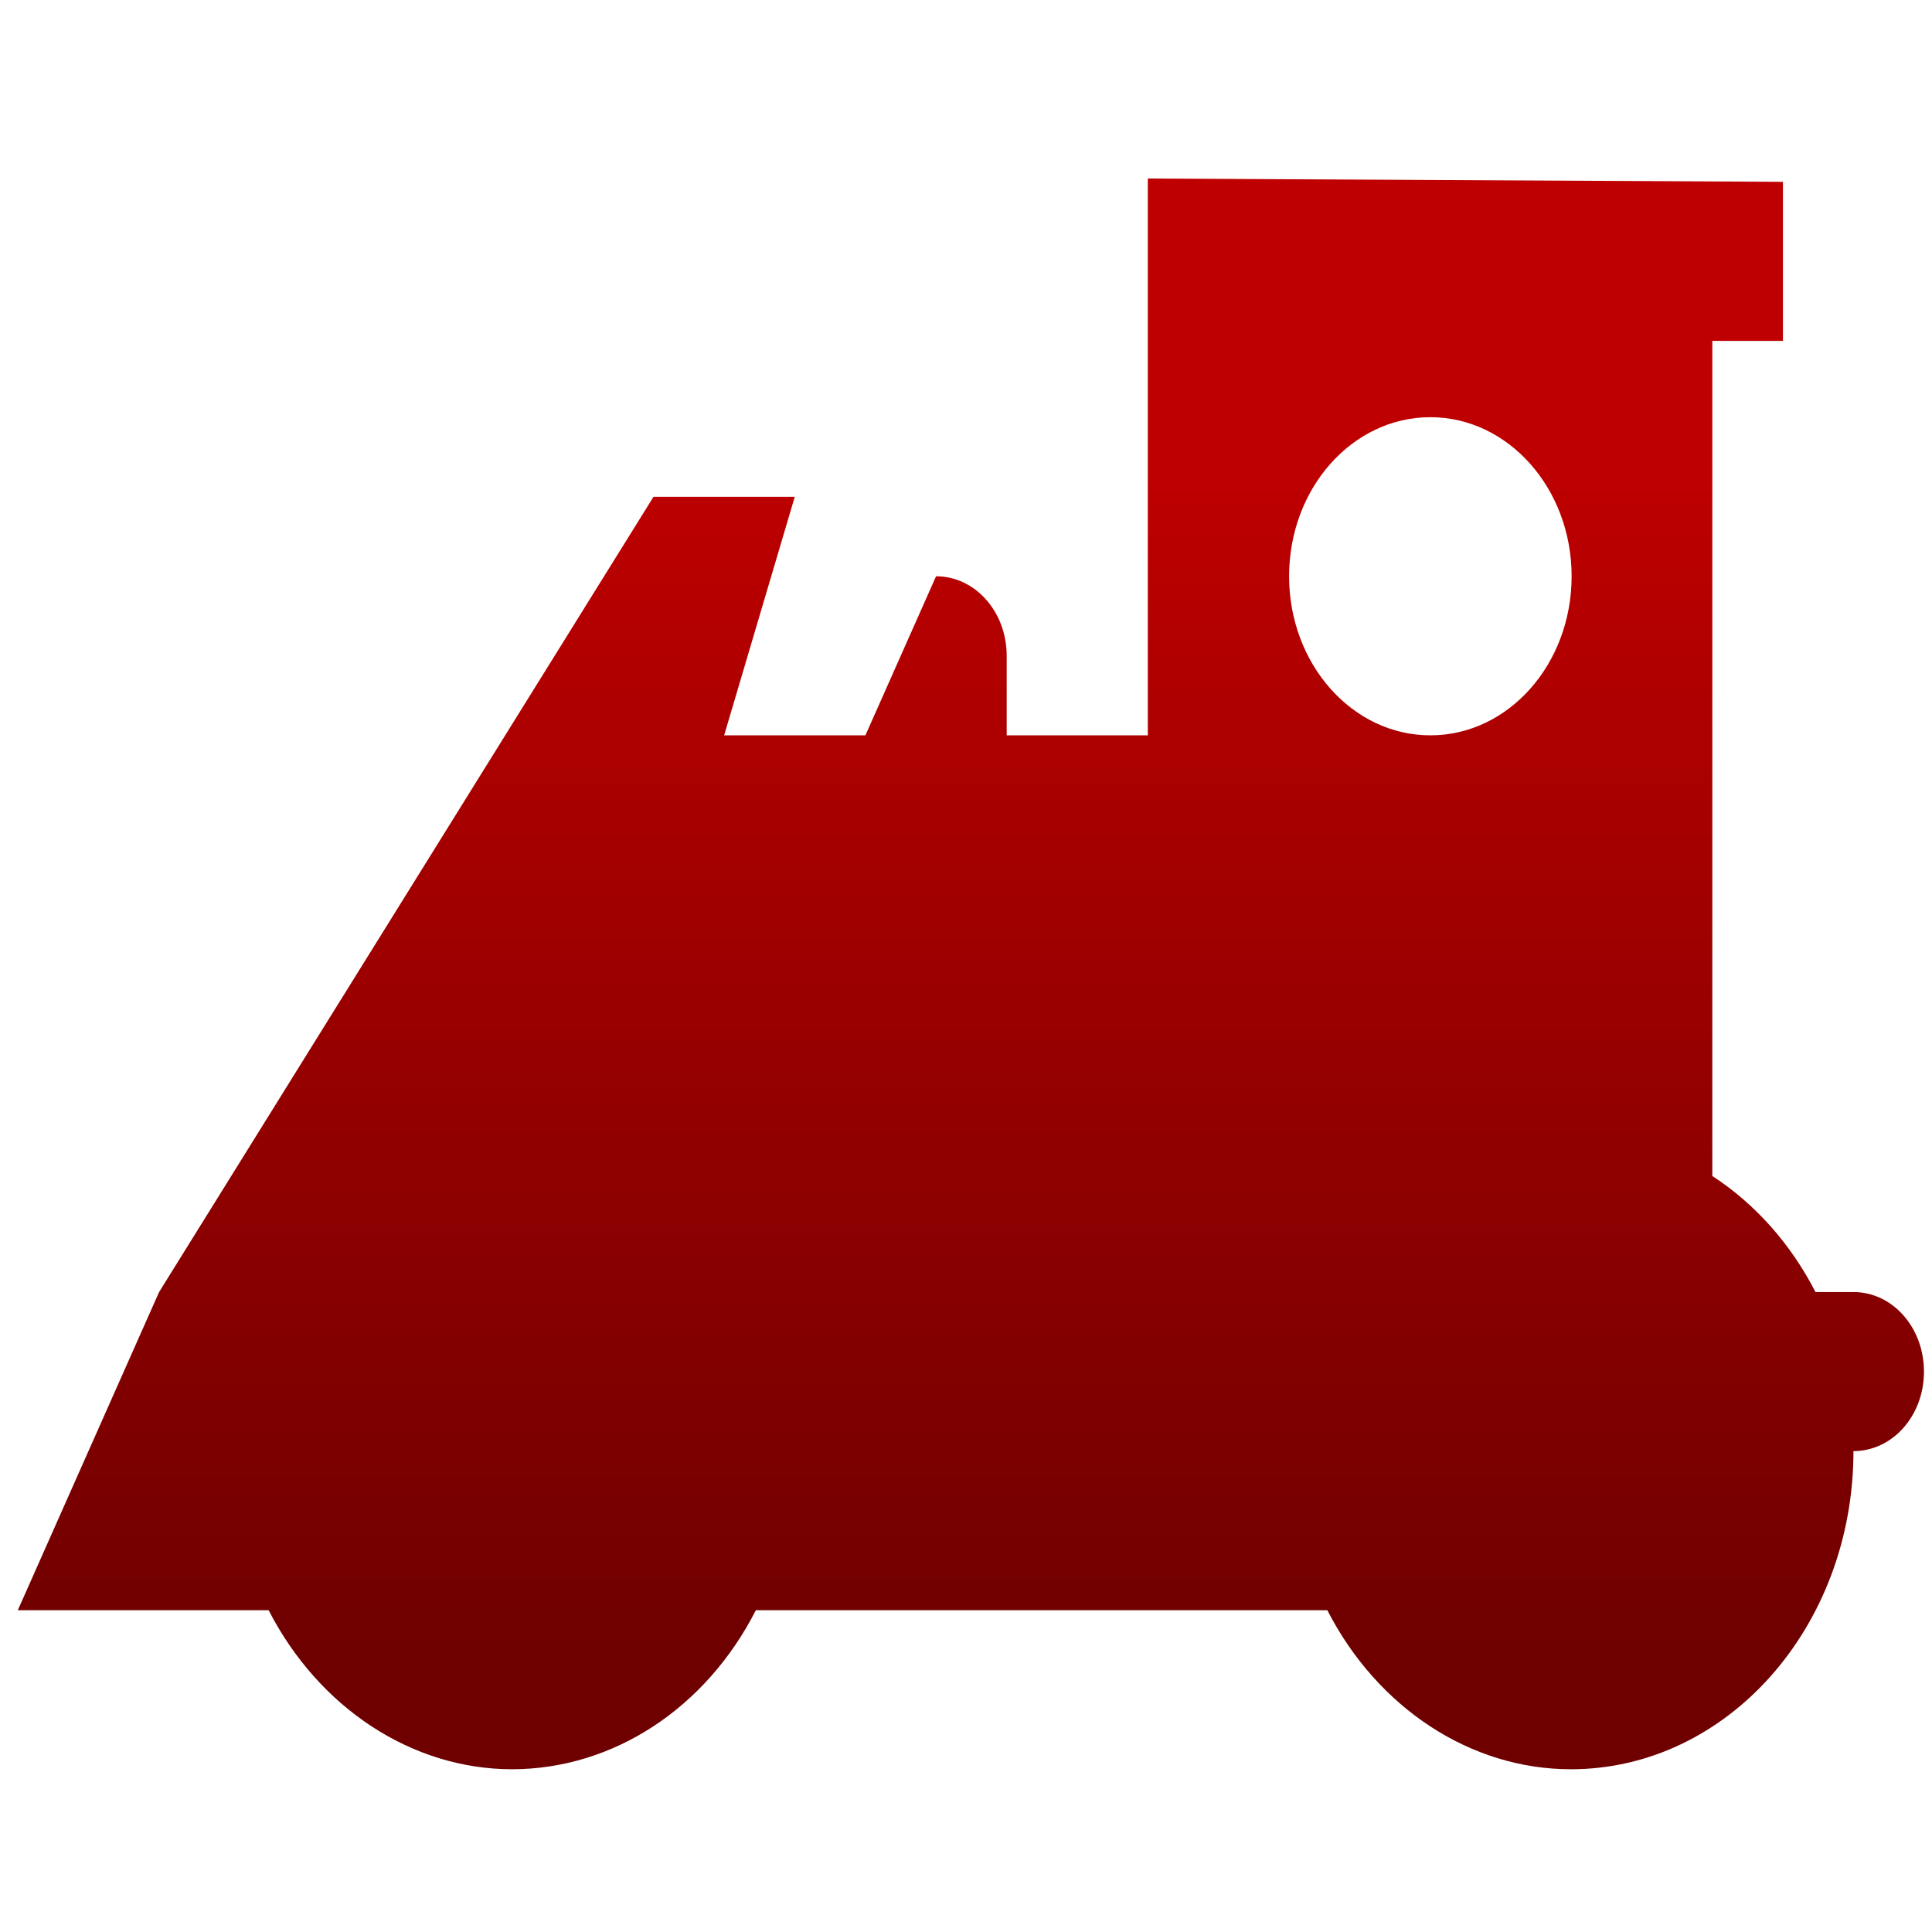 <svg xmlns="http://www.w3.org/2000/svg" xmlns:xlink="http://www.w3.org/1999/xlink" width="64" height="64" viewBox="0 0 64 64" version="1.1"><defs><linearGradient id="linear0" gradientUnits="userSpaceOnUse" x1="0" y1="0" x2="0" y2="1" gradientTransform="matrix(59.693,0,0,40.118,2.518,15.007)"><stop offset="0" style="stop-color:#bf0000;stop-opacity:1;"/><stop offset="1" style="stop-color:#6e0000;stop-opacity:1;"/></linearGradient></defs><g id="surface1"><path style=" stroke:none;fill-rule:nonzero;fill:url(#linear0);" d="M 38.023 5.914 L 38.023 24.359 L 33.348 24.359 L 33.348 21.727 C 33.348 20.262 32.301 19.09 31.008 19.09 L 28.668 24.359 L 23.988 24.359 L 26.328 16.457 L 21.648 16.457 L 5.27 42.801 L 0.59 53.34 L 8.898 53.34 C 10.566 56.582 13.648 58.609 16.969 58.609 C 20.312 58.602 23.379 56.594 25.039 53.34 L 43.969 53.34 C 45.633 56.582 48.715 58.609 52.039 58.609 C 57.211 58.609 61.398 53.895 61.398 48.07 C 62.695 48.07 63.734 46.895 63.734 45.438 C 63.734 43.977 62.695 42.801 61.398 42.801 L 60.141 42.801 C 59.32 41.203 58.137 39.875 56.723 38.957 L 56.723 11.293 L 59.062 11.293 L 59.062 6.023 Z M 47.383 13.82 C 49.957 13.82 52.062 16.176 52.062 19.09 C 52.062 22 49.969 24.359 47.383 24.359 C 44.797 24.359 42.703 22 42.703 19.09 C 42.703 16.176 44.797 13.82 47.383 13.82 Z M 47.383 13.82 "/></g></svg>
